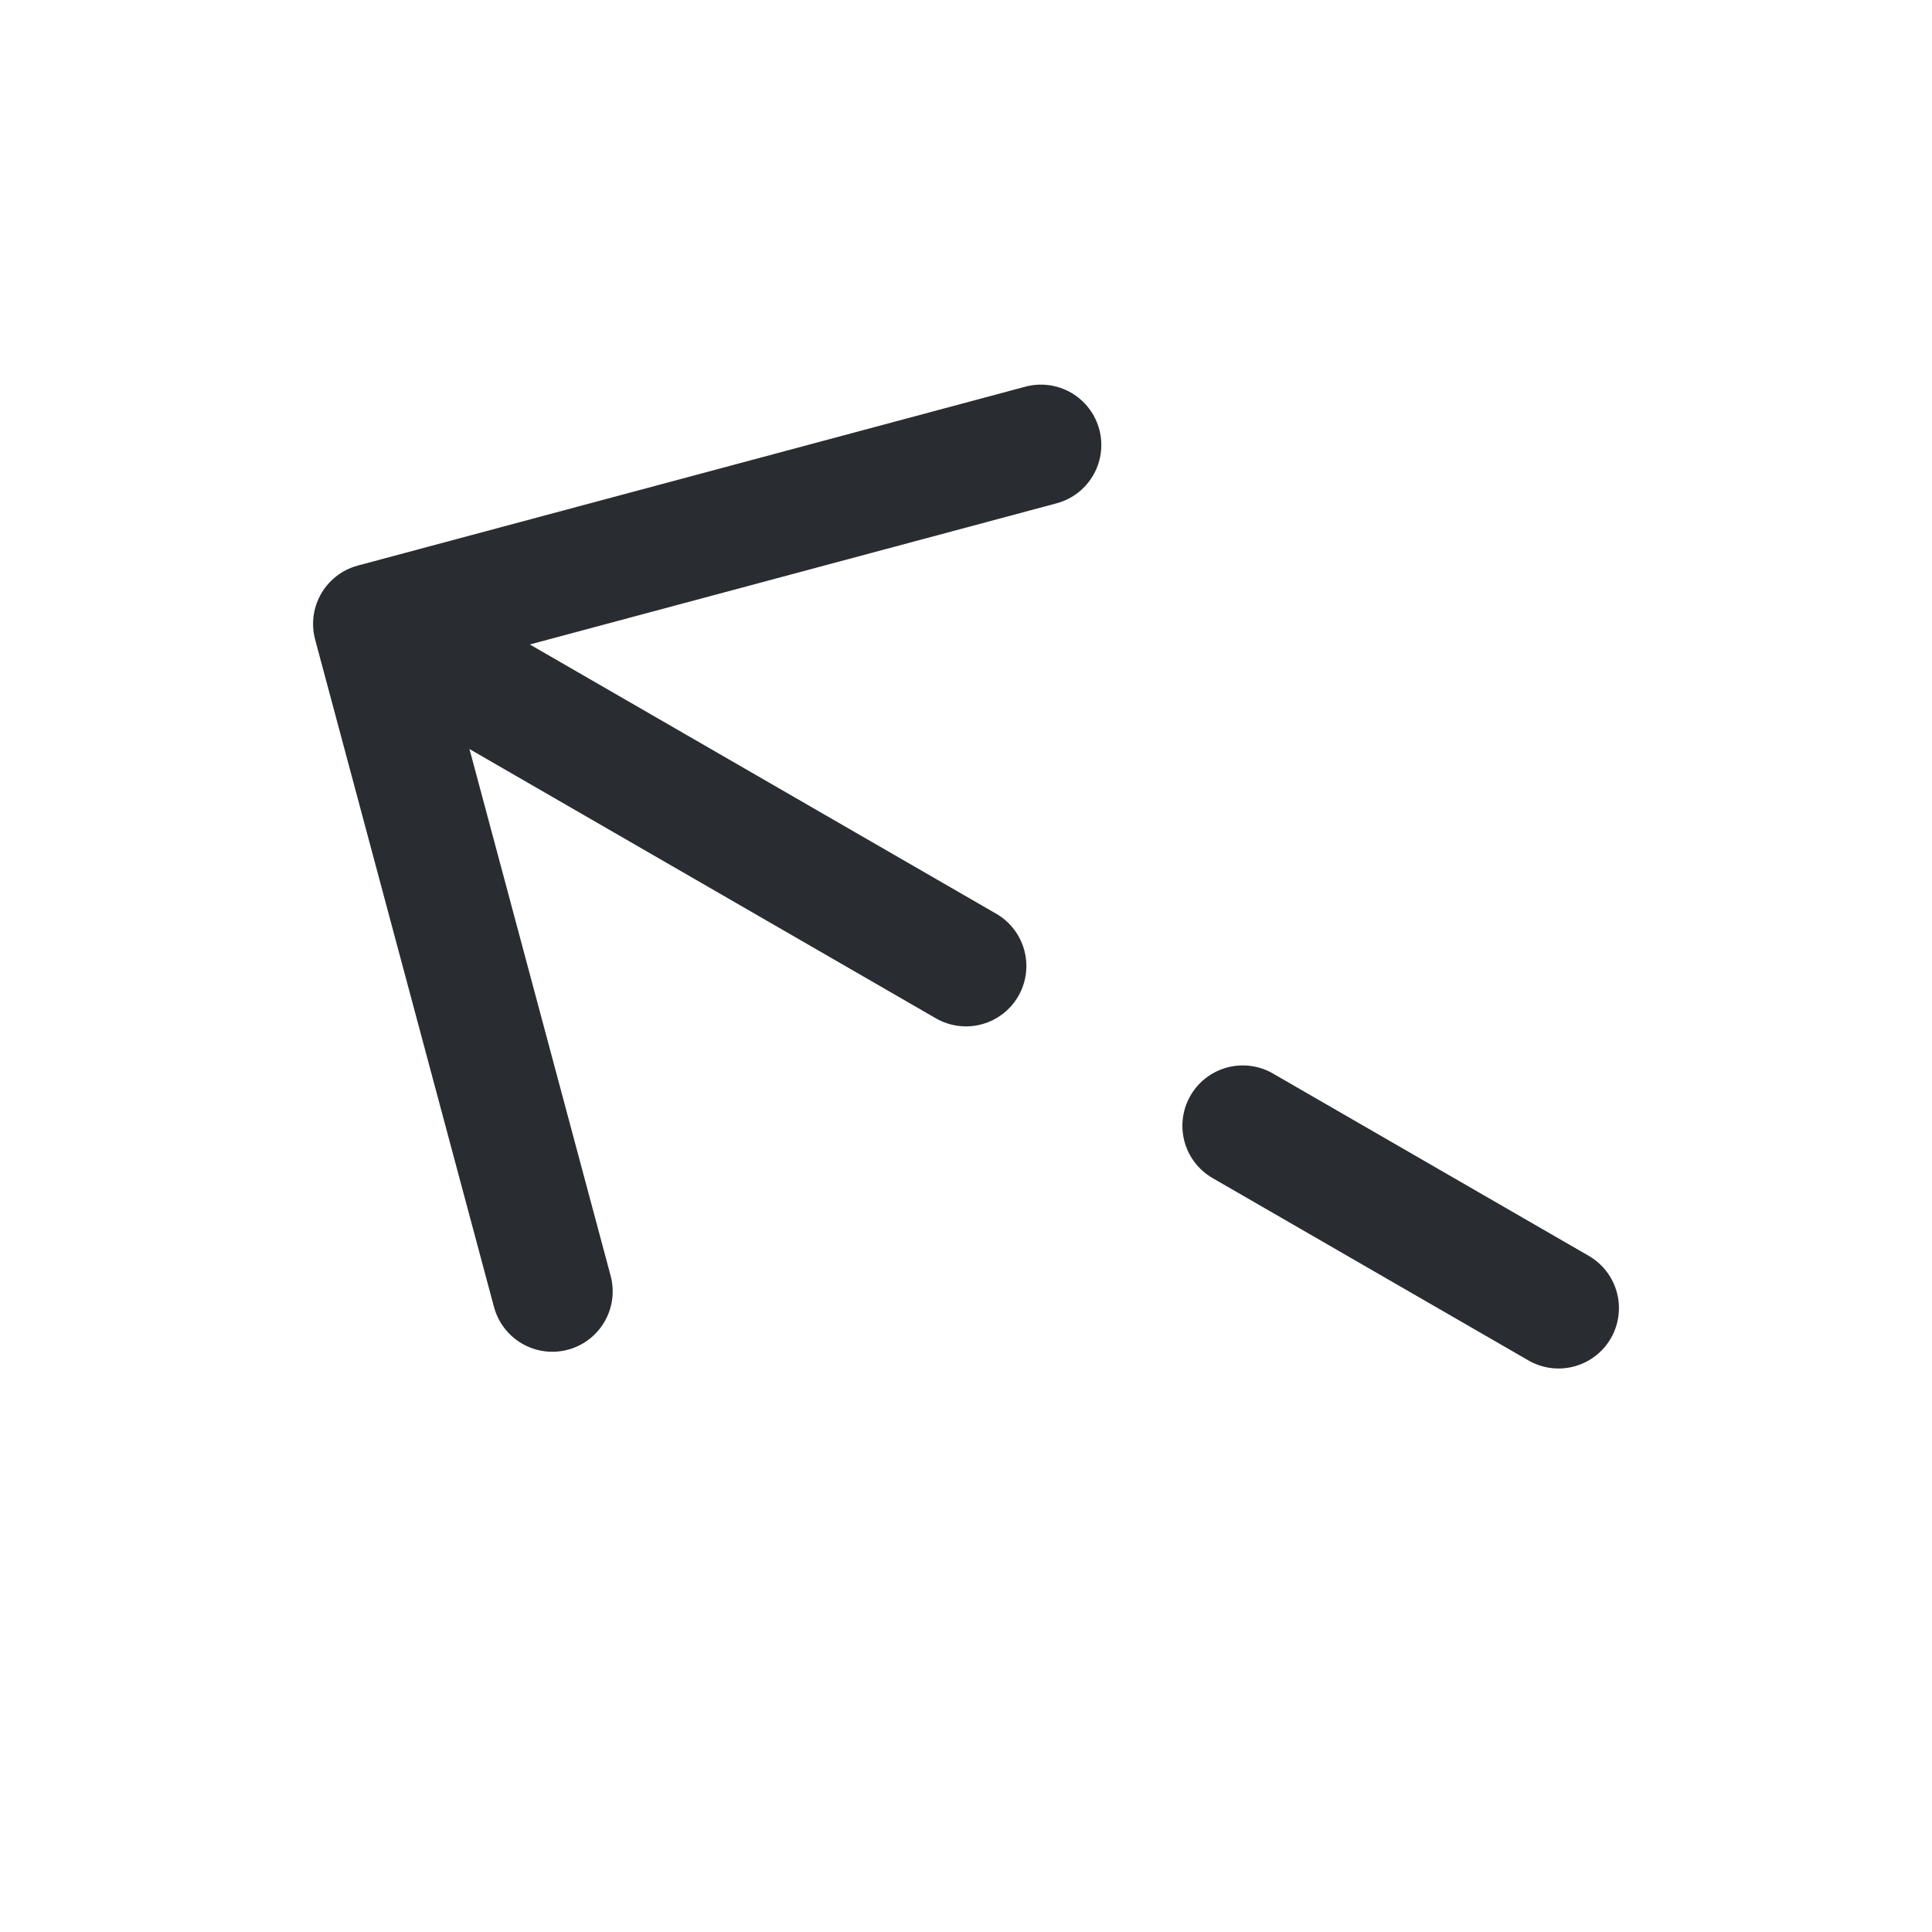<svg width="24" height="24" viewBox="0 0 24 24" fill="none" xmlns="http://www.w3.org/2000/svg">
<path d="M6.861 16.042L4.639 7.75L12.931 5.528" stroke="#292D32" stroke-width="1.5" stroke-miterlimit="10" stroke-linecap="round" stroke-linejoin="round"/>
<path d="M12 12L4.786 7.835" stroke="#292D32" stroke-width="1.5" stroke-miterlimit="10" stroke-linecap="round" stroke-linejoin="round"/>
<path d="M19.361 16.25L15.438 13.985" stroke="#292D32" stroke-width="1.5" stroke-miterlimit="10" stroke-linecap="round" stroke-linejoin="round"/>
</svg>

